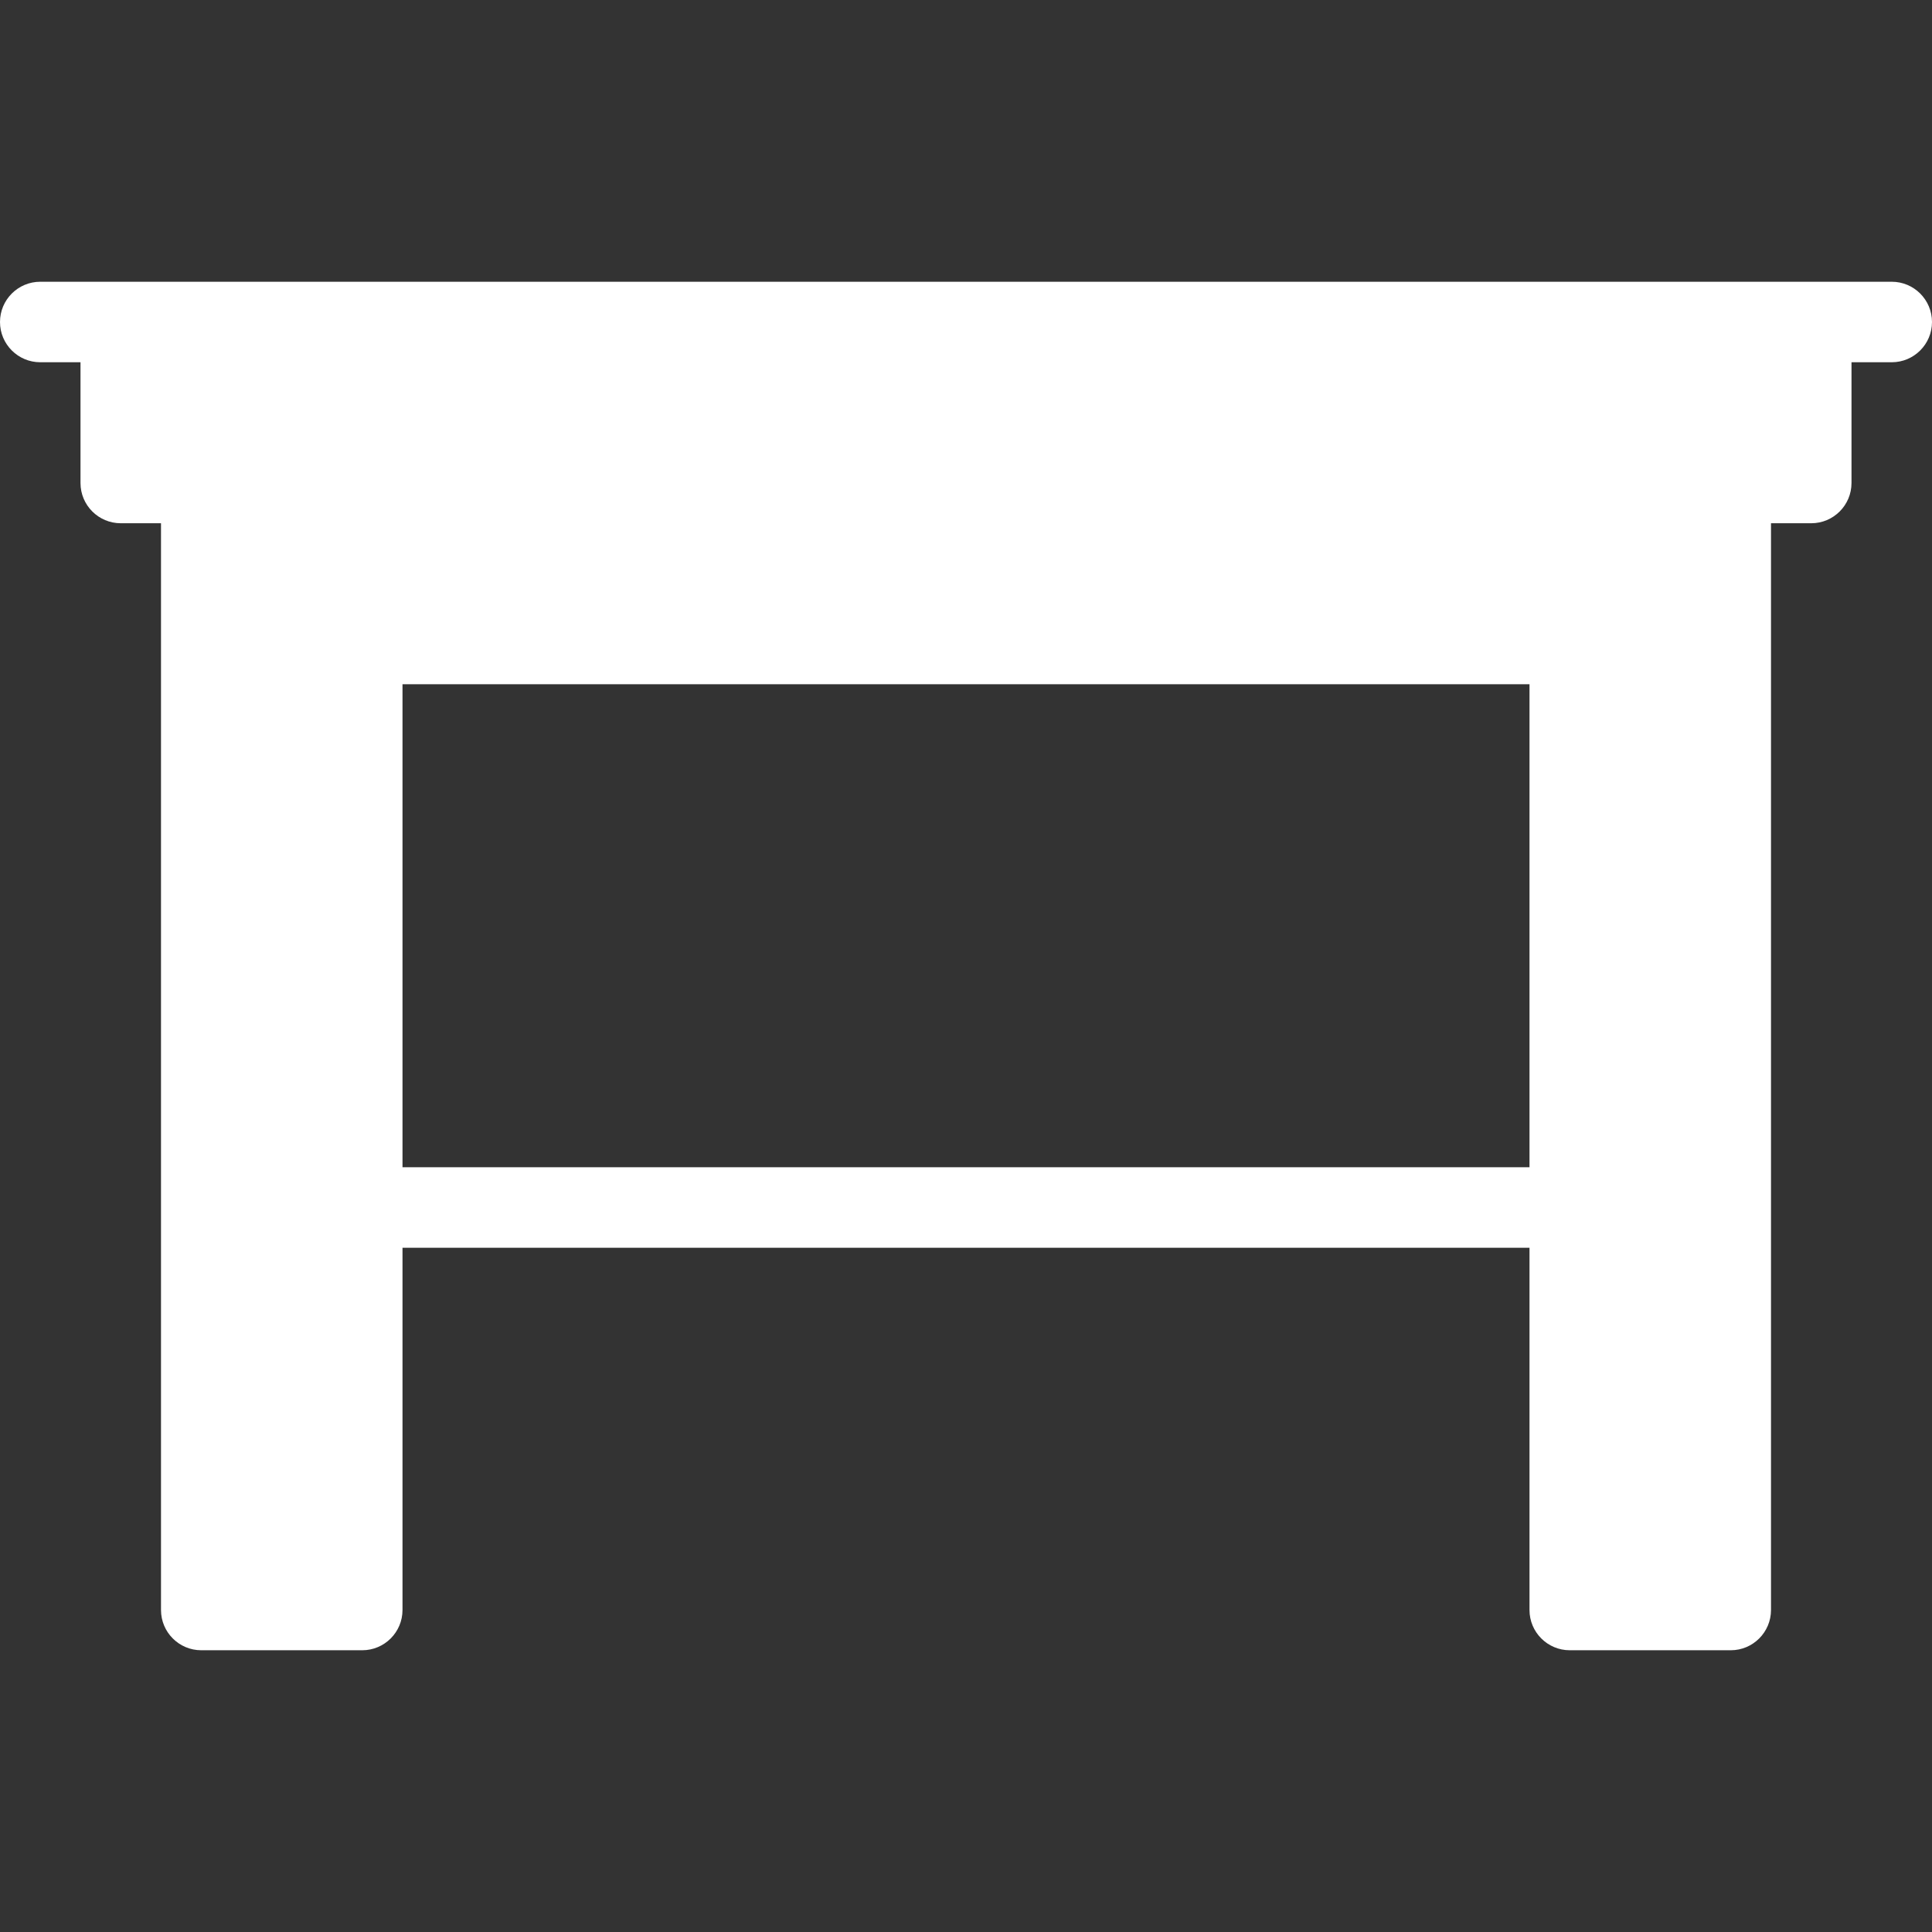 <svg width="30" height="30" viewBox="0 0 30 30" fill="none" xmlns="http://www.w3.org/2000/svg">
<rect x="0" y="0" width="30" height="30" fill="#333333" stroke="none"/>
<path d="M29.375 4.375H0.625C0.28 4.375 0 4.655 0 5C0 5.345 0.28 5.625 0.625 5.625H1.25V7.5C1.25 7.845 1.53 8.125 1.875 8.125H2.5V25C2.5 25.345 2.78 25.625 3.125 25.625H5.625C5.97 25.625 6.25 25.345 6.25 25V19.375H23.75V25C23.75 25.345 24.03 25.625 24.375 25.625H26.875C27.22 25.625 27.5 25.345 27.5 25V8.125H28.125C28.47 8.125 28.75 7.845 28.75 7.5V5.625H29.375C29.72 5.625 30 5.345 30 5C30 4.655 29.72 4.375 29.375 4.375ZM23.75 18.125H6.25V10.625H23.75V18.125H23.75Z" fill="white"/>
</svg>
